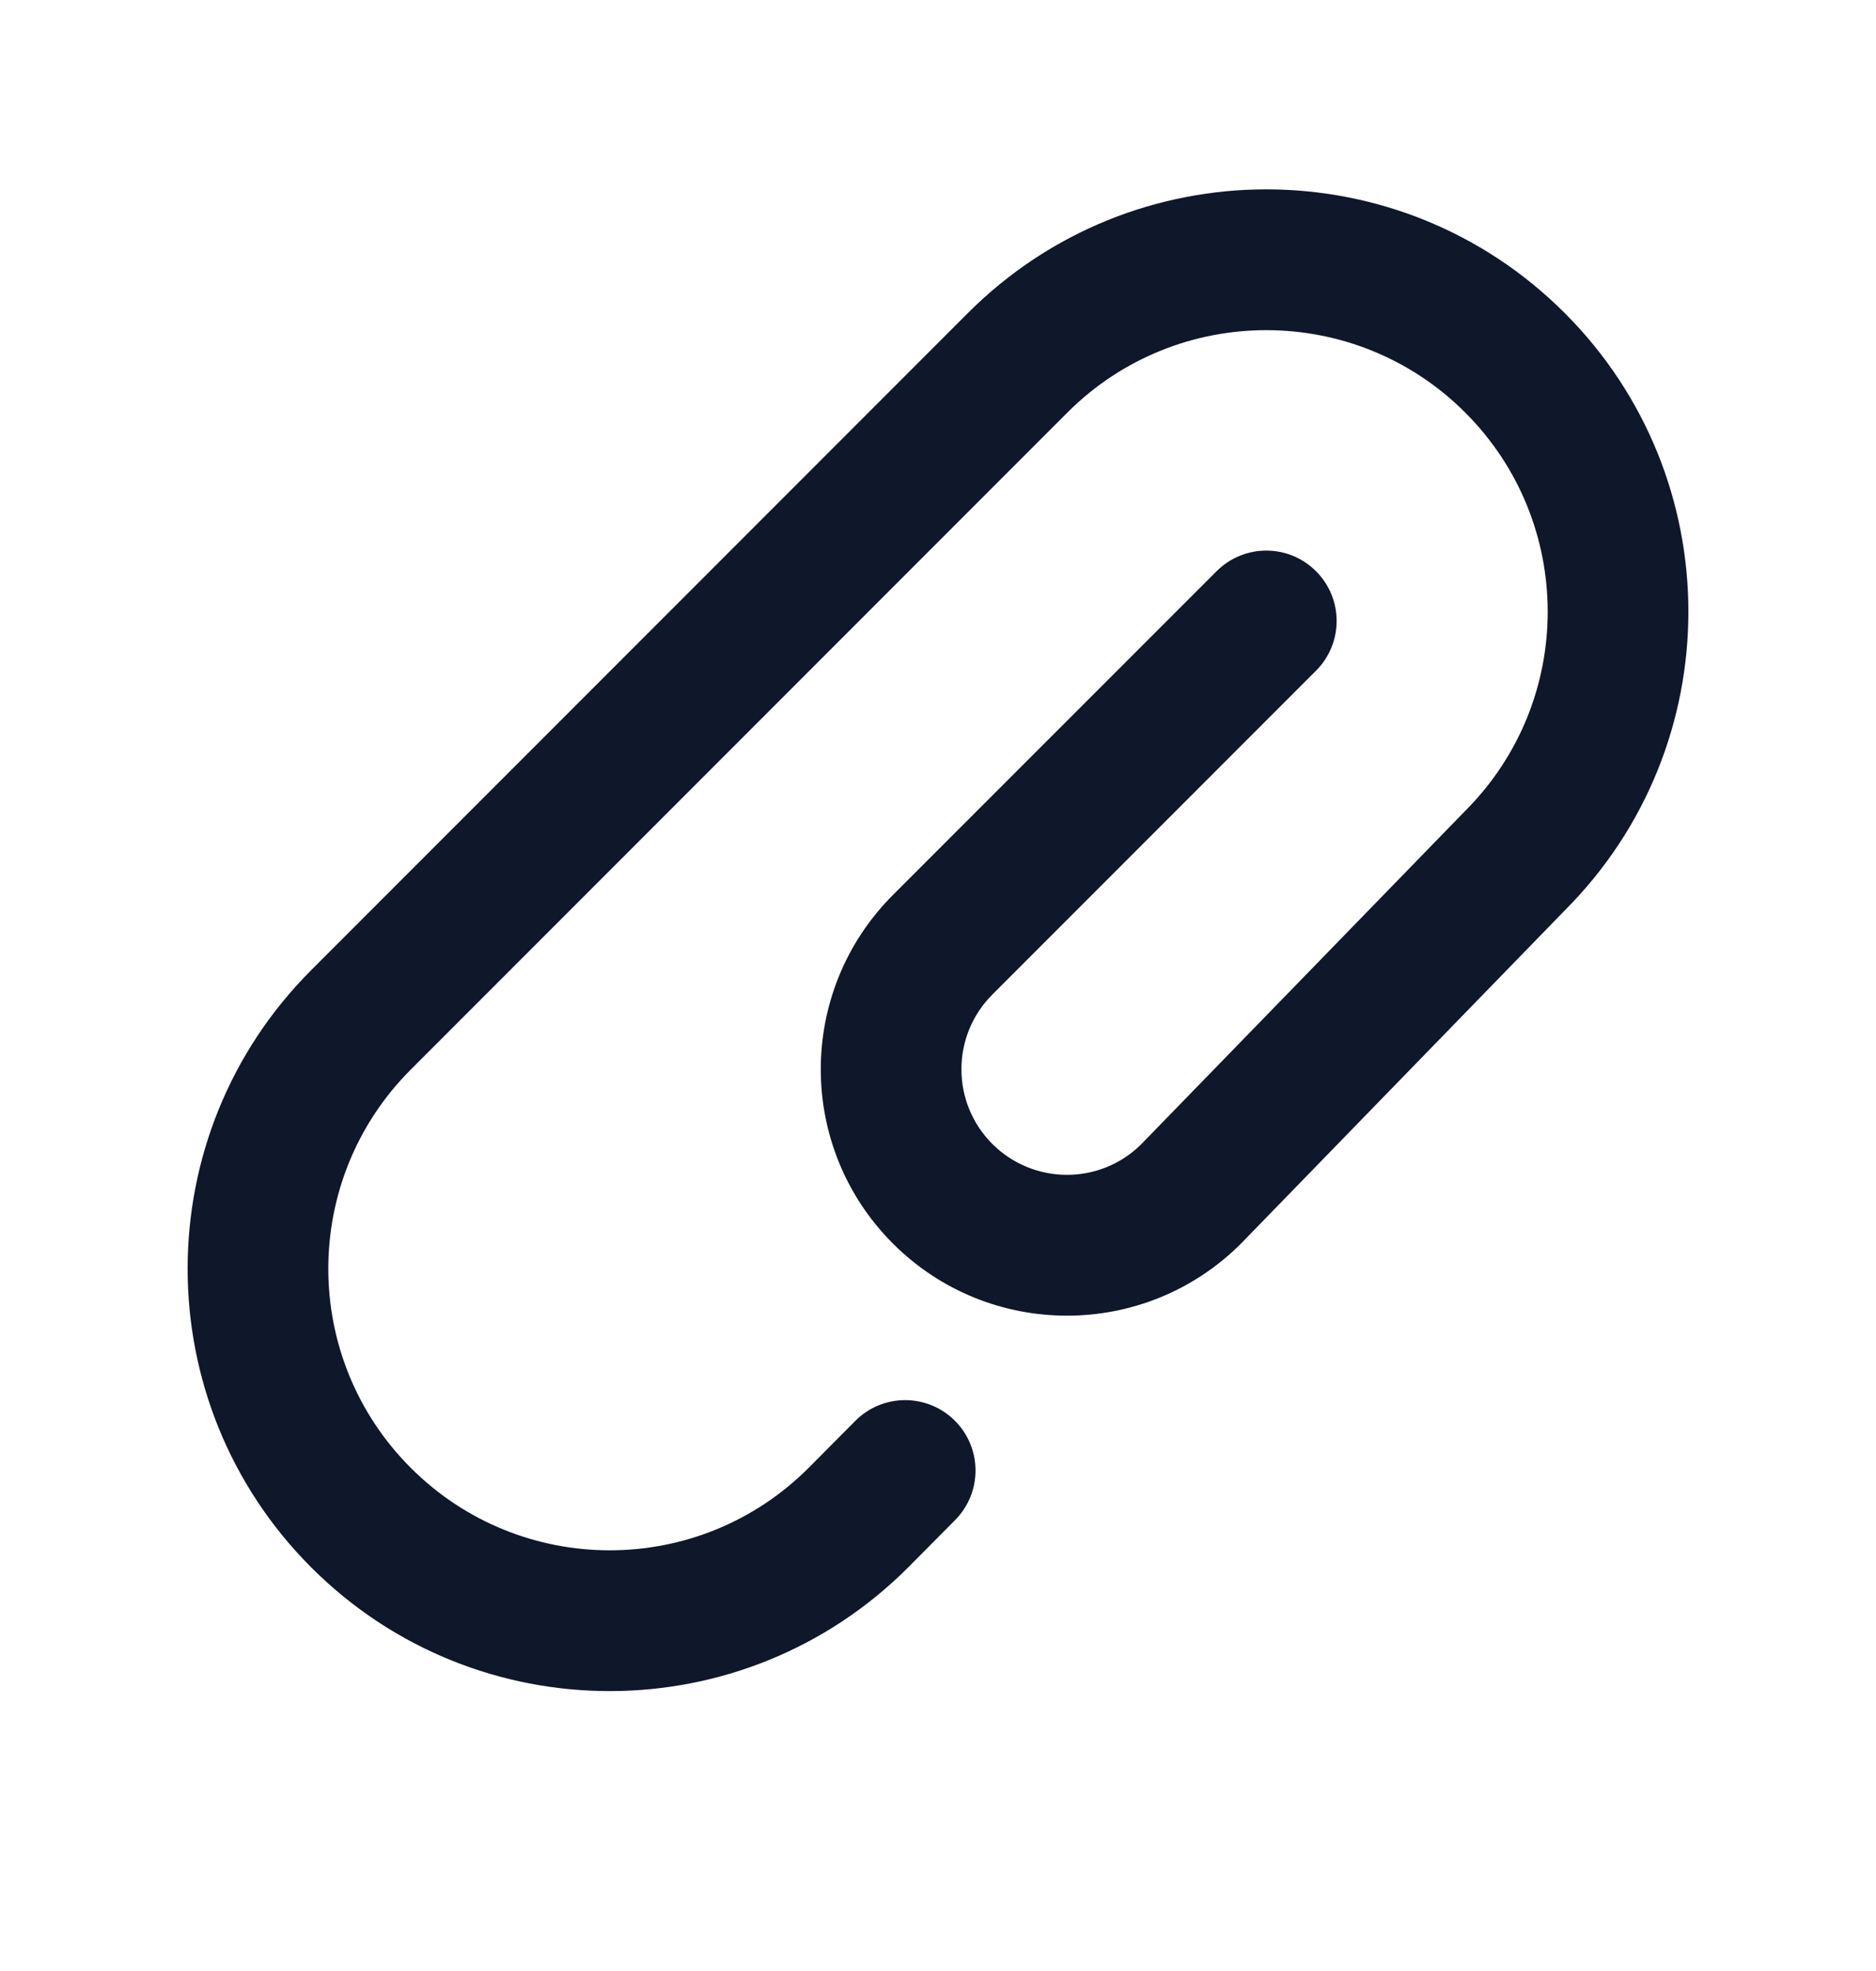 <svg width="20" height="21" viewBox="0 0 20 21" fill="none" xmlns="http://www.w3.org/2000/svg">
<path fill-rule="evenodd" clip-rule="evenodd" d="M15.621 4.396C14.45 3.225 12.55 3.225 11.379 4.396L4.379 11.396C3.207 12.568 3.207 14.467 4.379 15.639C5.55 16.81 7.449 16.811 8.62 15.64C8.621 15.639 8.621 15.639 8.621 15.639L9.118 15.139C9.41 14.845 9.885 14.844 10.179 15.136C10.472 15.427 10.474 15.902 10.182 16.196L9.684 16.698L9.682 16.7C7.925 18.457 5.075 18.457 3.318 16.7C1.561 14.942 1.561 12.093 3.318 10.336L10.318 3.336C12.075 1.578 14.925 1.578 16.682 3.336C18.438 5.092 18.439 7.938 16.686 9.696L13.231 13.249C12.206 14.274 10.544 14.274 9.519 13.249C8.494 12.224 8.494 10.562 9.519 9.536L12.97 6.086C13.263 5.793 13.737 5.793 14.03 6.086C14.323 6.379 14.323 6.853 14.03 7.146L10.579 10.597C10.14 11.036 10.14 11.749 10.579 12.188C11.018 12.626 11.728 12.627 12.167 12.191L15.621 8.639C16.793 7.467 16.793 5.568 15.621 4.396Z" fill="#0F172A"/>
</svg>
